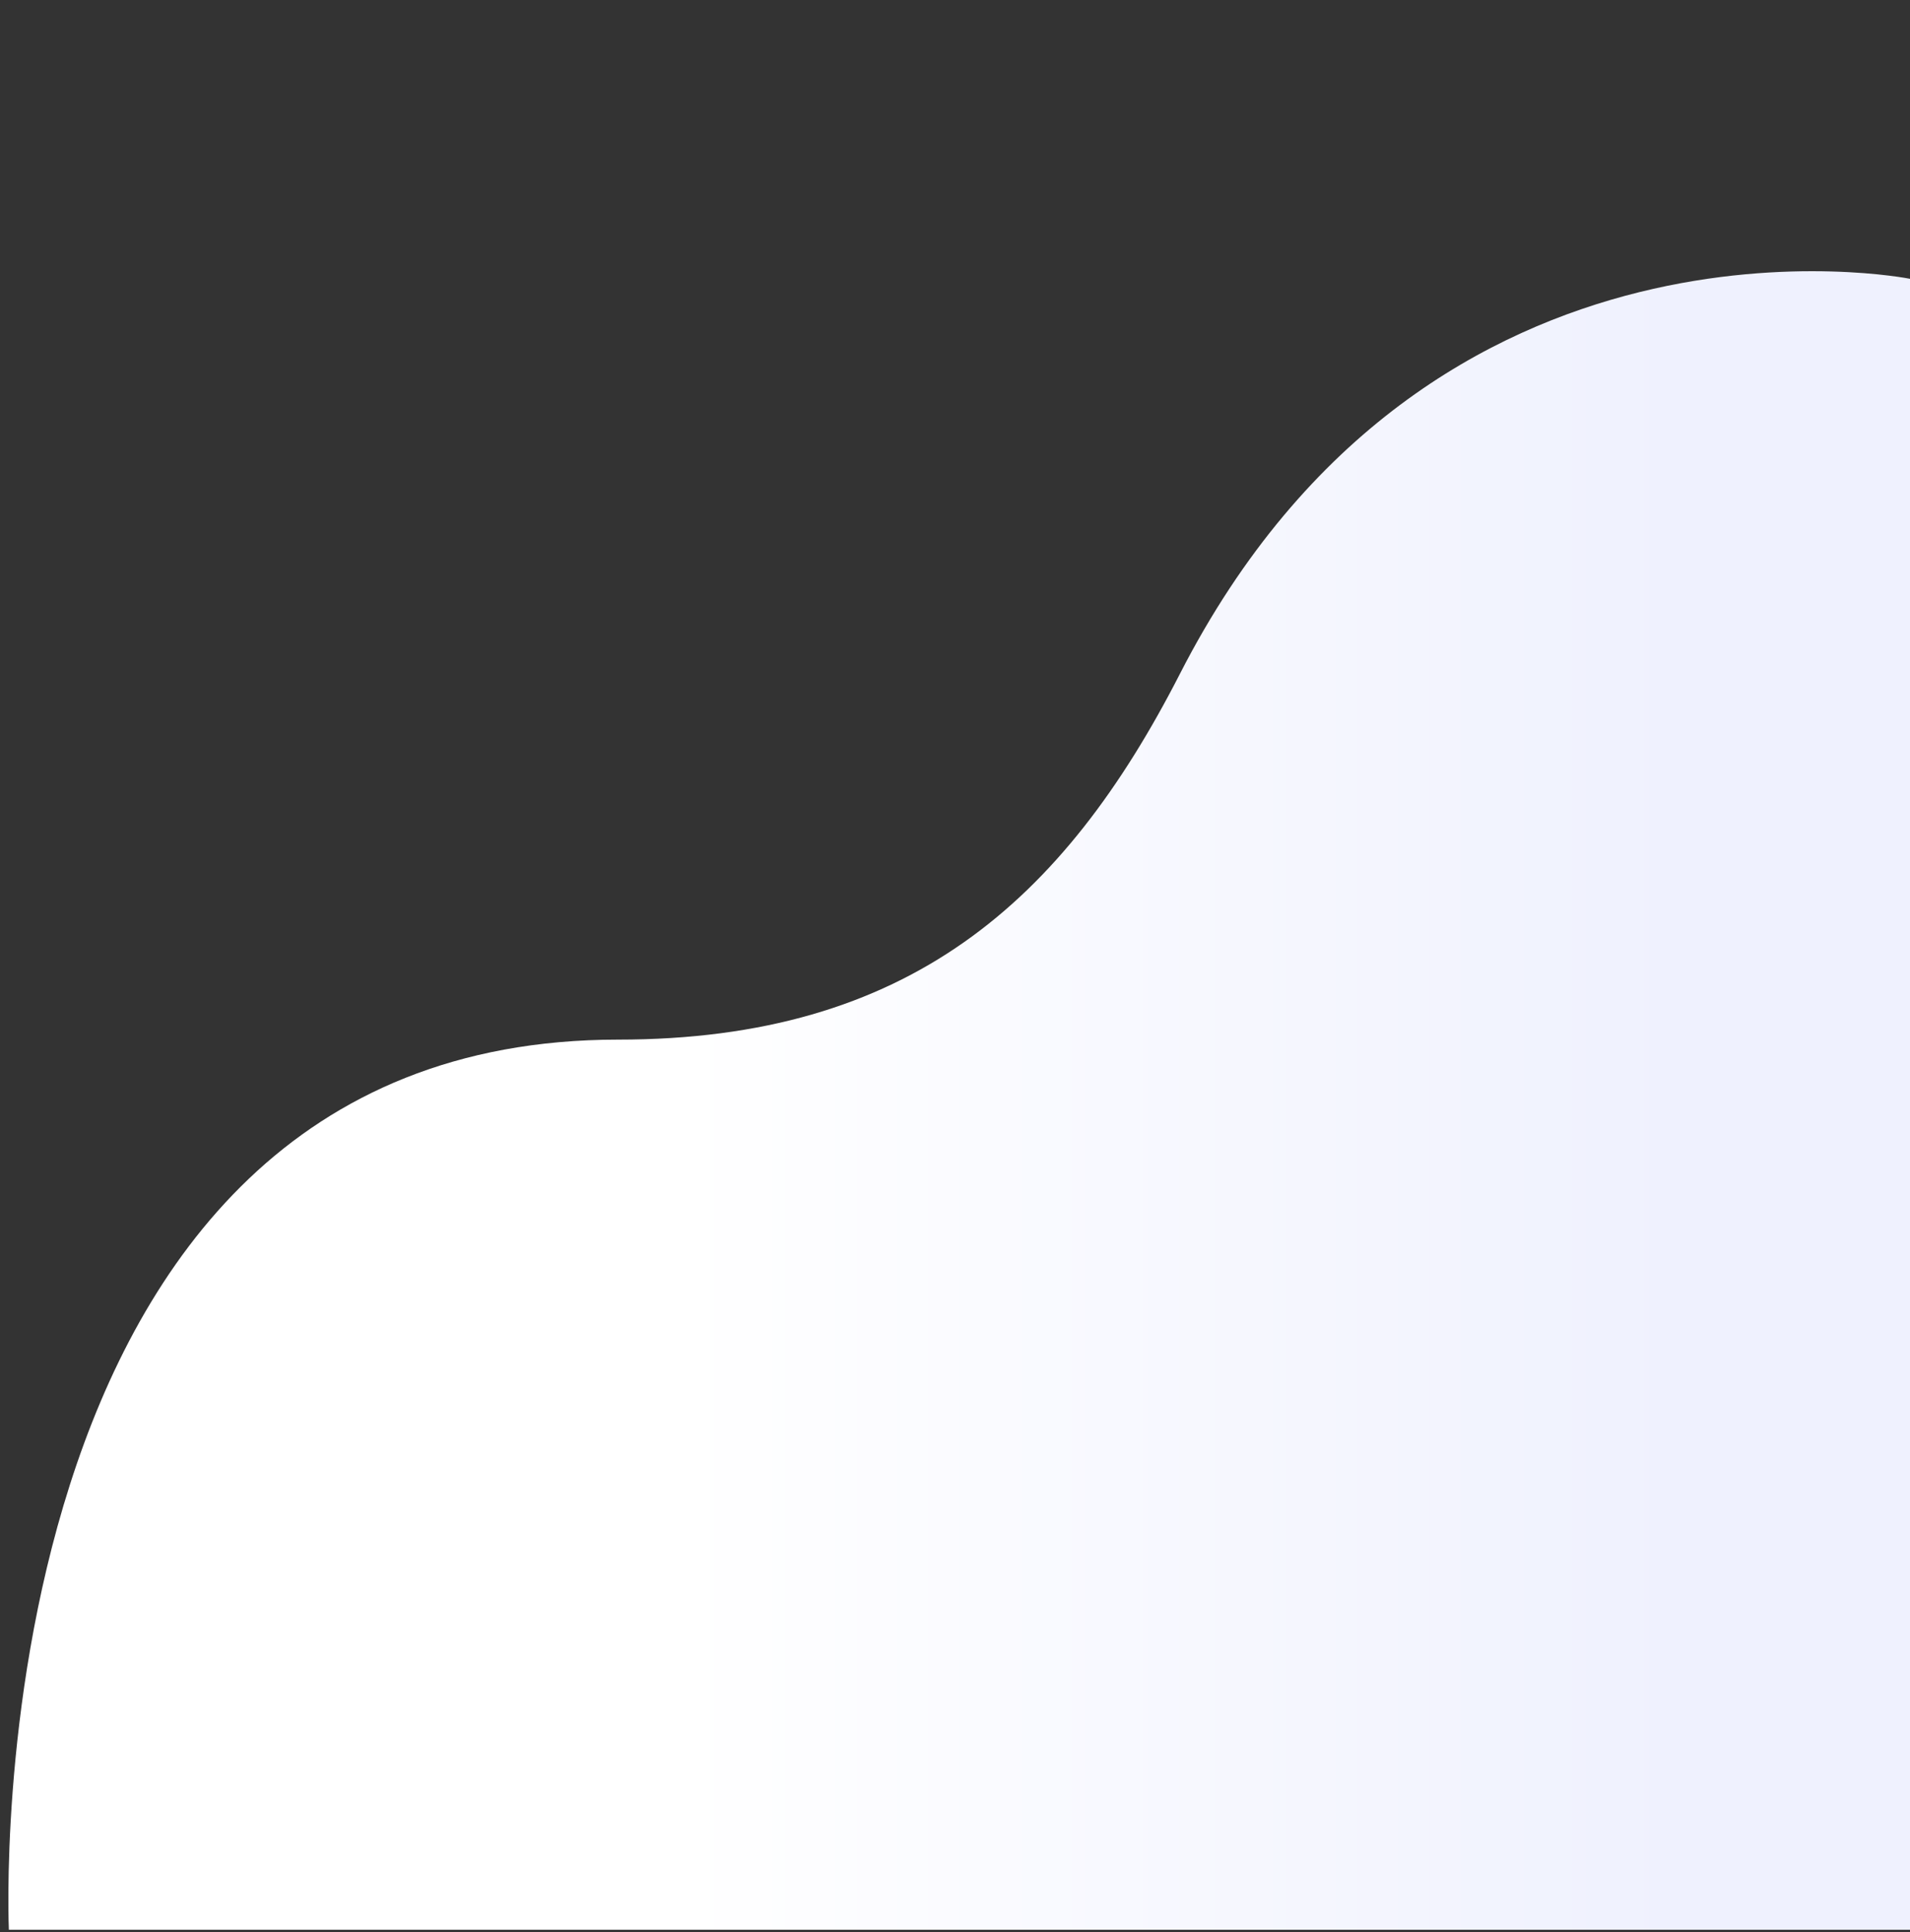 <?xml version="1.0" encoding="UTF-8" standalone="no"?><!DOCTYPE svg PUBLIC "-//W3C//DTD SVG 1.1//EN" "http://www.w3.org/Graphics/SVG/1.1/DTD/svg11.dtd"><svg width="100%" height="100%" viewBox="0 0 768 777" version="1.1" xmlns="http://www.w3.org/2000/svg" xmlns:xlink="http://www.w3.org/1999/xlink" xml:space="preserve" xmlns:serif="http://www.serif.com/" style="fill-rule:evenodd;clip-rule:evenodd;stroke-linejoin:round;stroke-miterlimit:2;"><rect x="0" y="0" width="768" height="777" fill="#333333" stroke="none"/><rect id="Artboard4" x="0" y="0" width="768" height="776.012" style="fill:none;"/><path d="M474.424,270.996c-46.879,91.605 -109.263,147.064 -225.9,147.064c-261.156,0 -244.959,357.952 -244.959,357.952l764.435,0l0,-522.177l0,-141.722c0,0 -192.505,-38.615 -293.576,158.883Z" style="fill:url(#_Linear1);fill-rule:nonzero;"/><defs><linearGradient id="_Linear1" x1="0" y1="0" x2="1" y2="0" gradientUnits="userSpaceOnUse" gradientTransform="matrix(-405.525,-1.62783e-07,6.48109e-08,-1018.54,677.429,463.989)"><stop offset="0" style="stop-color:#eff1fe;stop-opacity:1"/><stop offset="1" style="stop-color:#fff;stop-opacity:1"/></linearGradient></defs></svg>